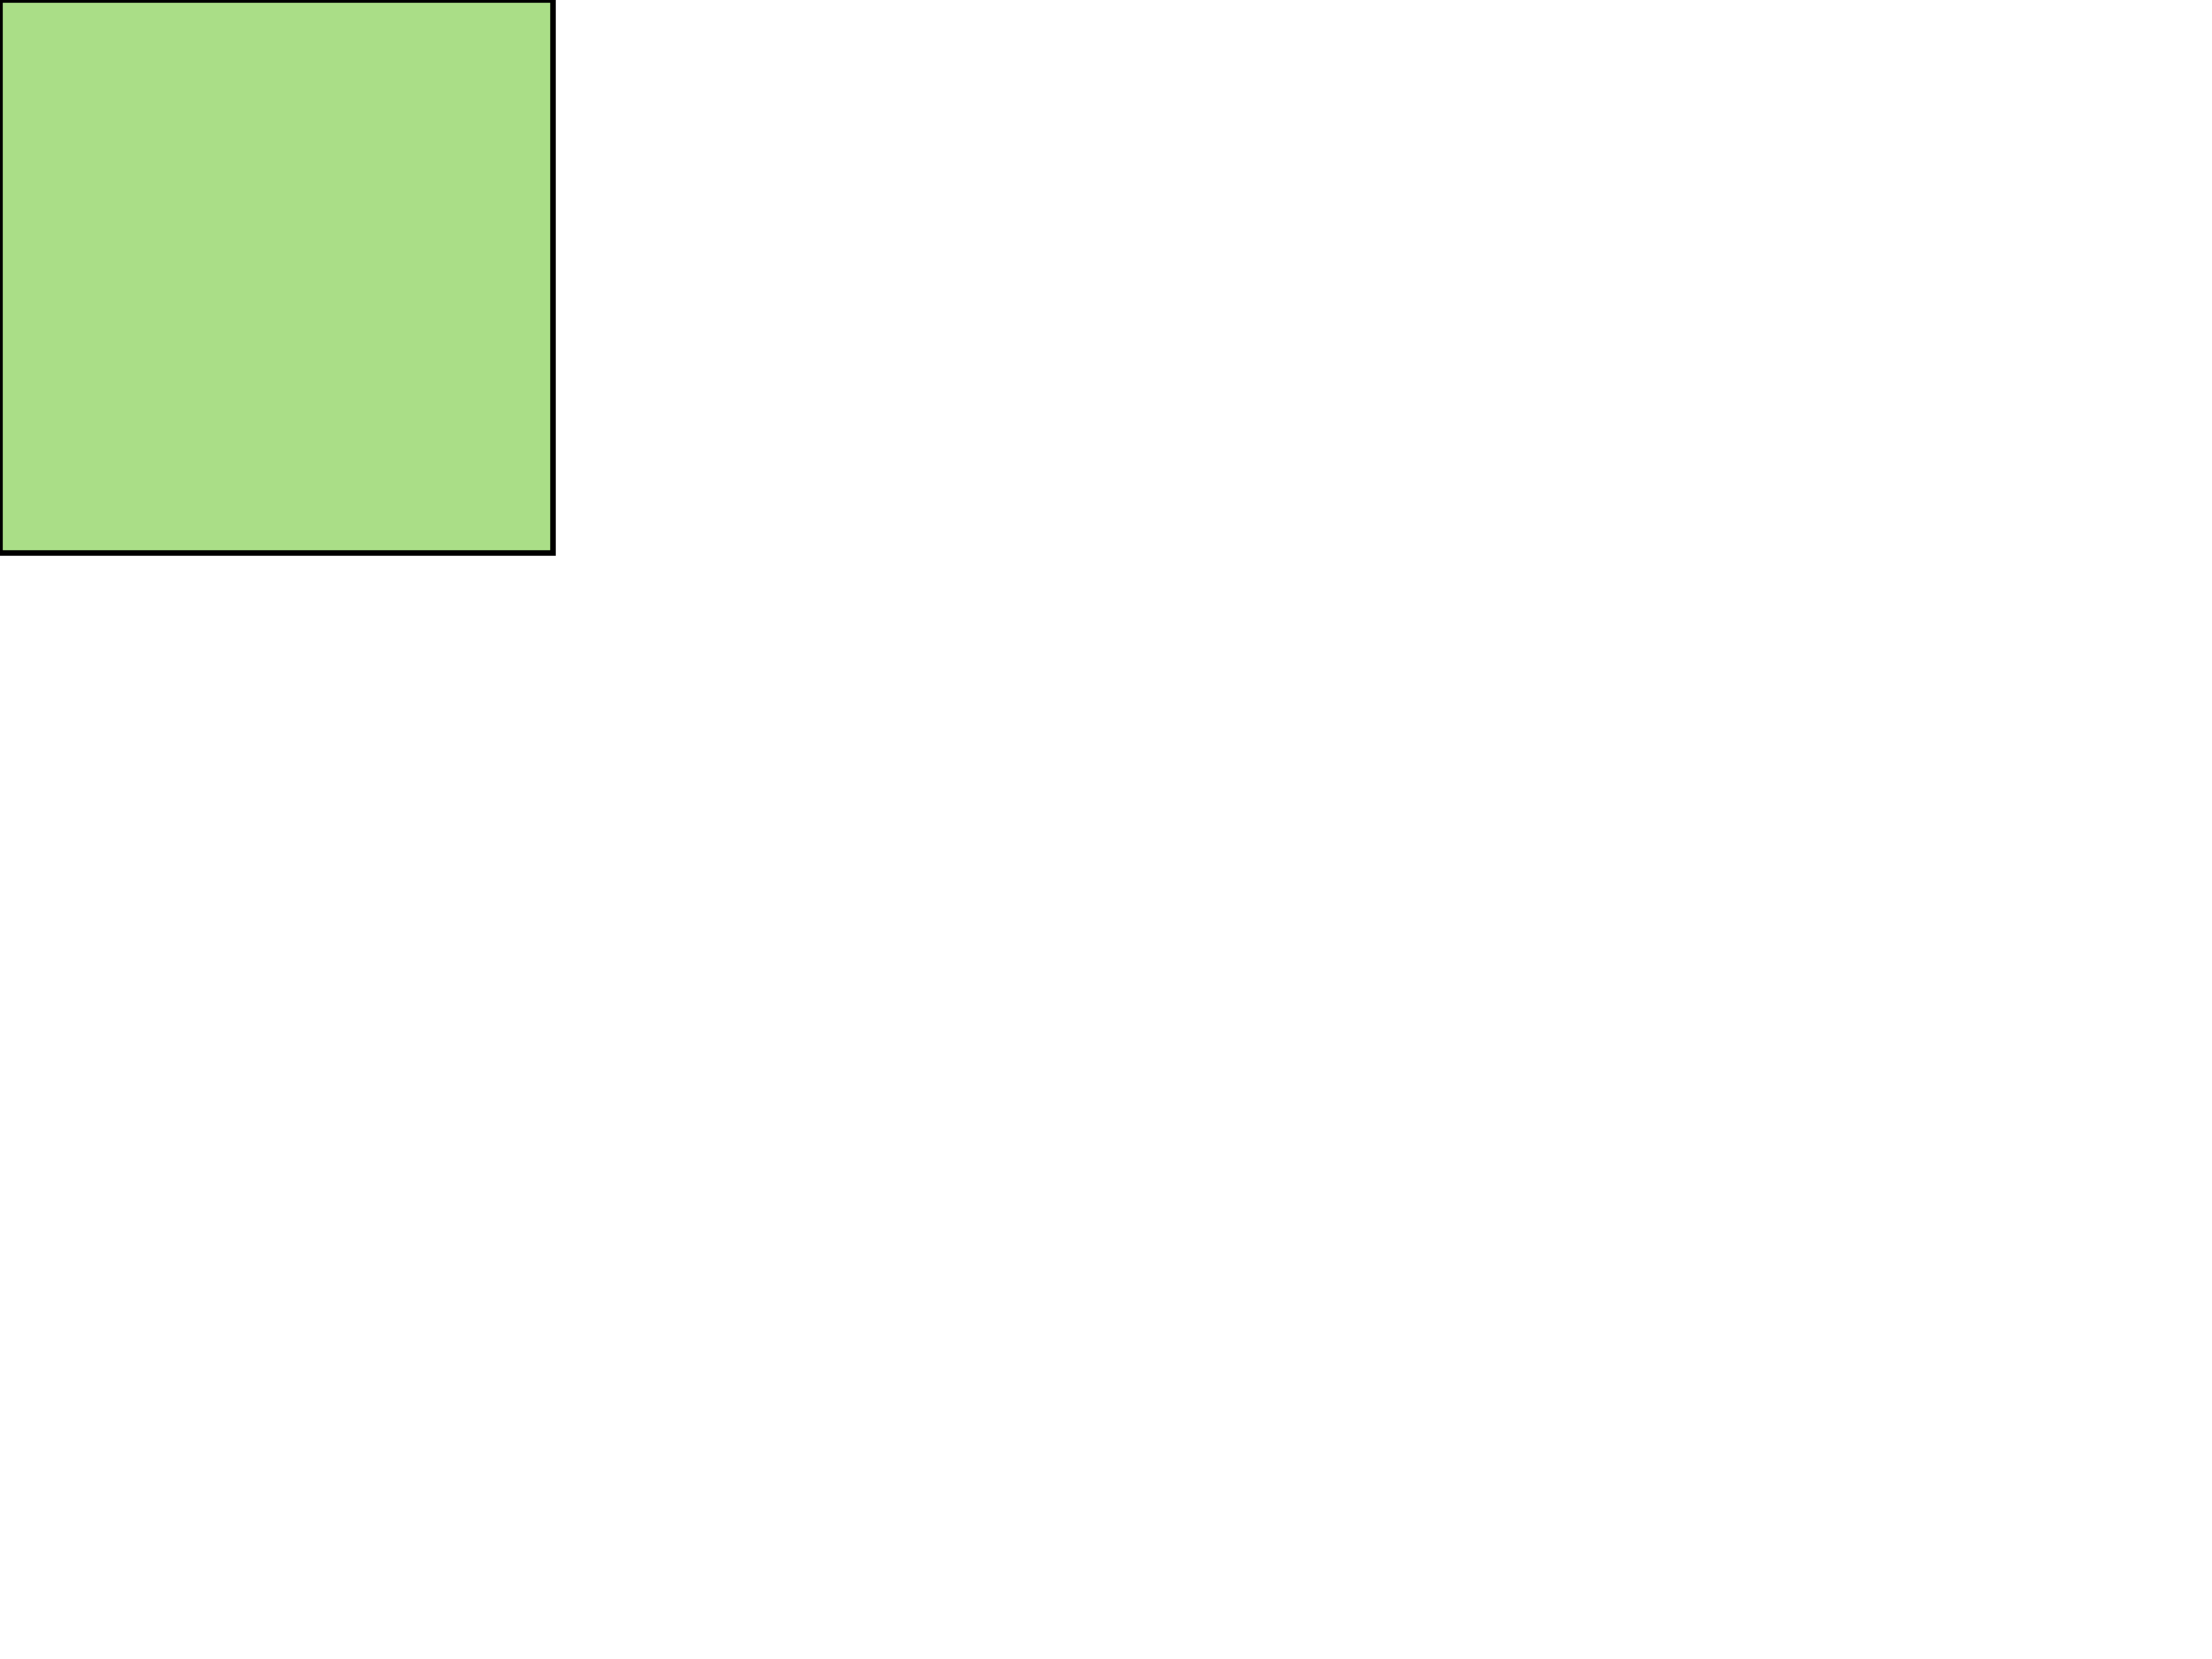 <?xml version="1.0" encoding="UTF-8" standalone="no"?>
<!-- Created with Inkscape (http://www.inkscape.org/) -->

<svg
   width="100%"
   height="100%"
   viewBox="0 0 400 300"
   version="1.1"
   id="svg5"
   inkscape:version="1.1.1 (3bf5ae0d25, 2021-09-20)"
   sodipodi:docname="SPAnimationW2.svg"
   xmlns:inkscape="http://www.inkscape.org/namespaces/inkscape"
   xmlns:sodipodi="http://sodipodi.sourceforge.net/DTD/sodipodi-0.dtd"
   xmlns="http://www.w3.org/2000/svg"
   xmlns:svg="http://www.w3.org/2000/svg">
  <sodipodi:namedview
     id="namedview7"
     pagecolor="#ffffff"
     bordercolor="#666666"
     borderopacity="1.0"
     inkscape:pageshadow="2"
     inkscape:pageopacity="0.0"
     inkscape:pagecheckerboard="0"
     inkscape:document-units="px"
     showgrid="false"
     inkscape:zoom="1.8625"
     inkscape:cx="200"
     inkscape:cy="149.5302"
     inkscape:window-width="958"
     inkscape:window-height="981"
     inkscape:window-x="-8"
     inkscape:window-y="0"
     inkscape:window-maximized="1"
     inkscape:current-layer="layer1"
     width="400mm"
     units="px"
     scale-x="1"
     showguides="false" />
  <defs
     id="defs2" />
  <g
     inkscape:label="Layer 1"
     inkscape:groupmode="layer"
     id="layer1">
    <g
       inkscape:label=""
       id="g2512" />
    <g
       id="g106">
      <g
         id="g104">
        <rect
           x="0"
           y="0"
           width="100"
           height="100"
           style="stroke:black;fill:#aade87"
           id="rect102">
          <animate
             attributeName="x"
             values="0; -50"
             dur="3s"
             fill="freeze" />
          <animate
             attributeName="y"
             values="0; -50"
             dur="3s"
             fill="freeze" />
          <animate
             attributeName="fill"
             values="#aade87; #5599ff"
             dur="3s"
             fill="freeze" />
          <animateTransform
             attributeName="transform"
             type="scale"
             values="1; 2"
             dur="3s"
             fill="freeze" />
        </rect>
        <animateTransform
           attributeName="transform"
           type="rotate"
           values="0; 200"
           dur="3s"
           fill="freeze" />
      </g>
      <animateTransform
         attributeName="transform"
         type="translate"
         values="0 0; 200 150"
         dur="3s"
         fill="freeze" />
    </g>
  </g>
</svg>
